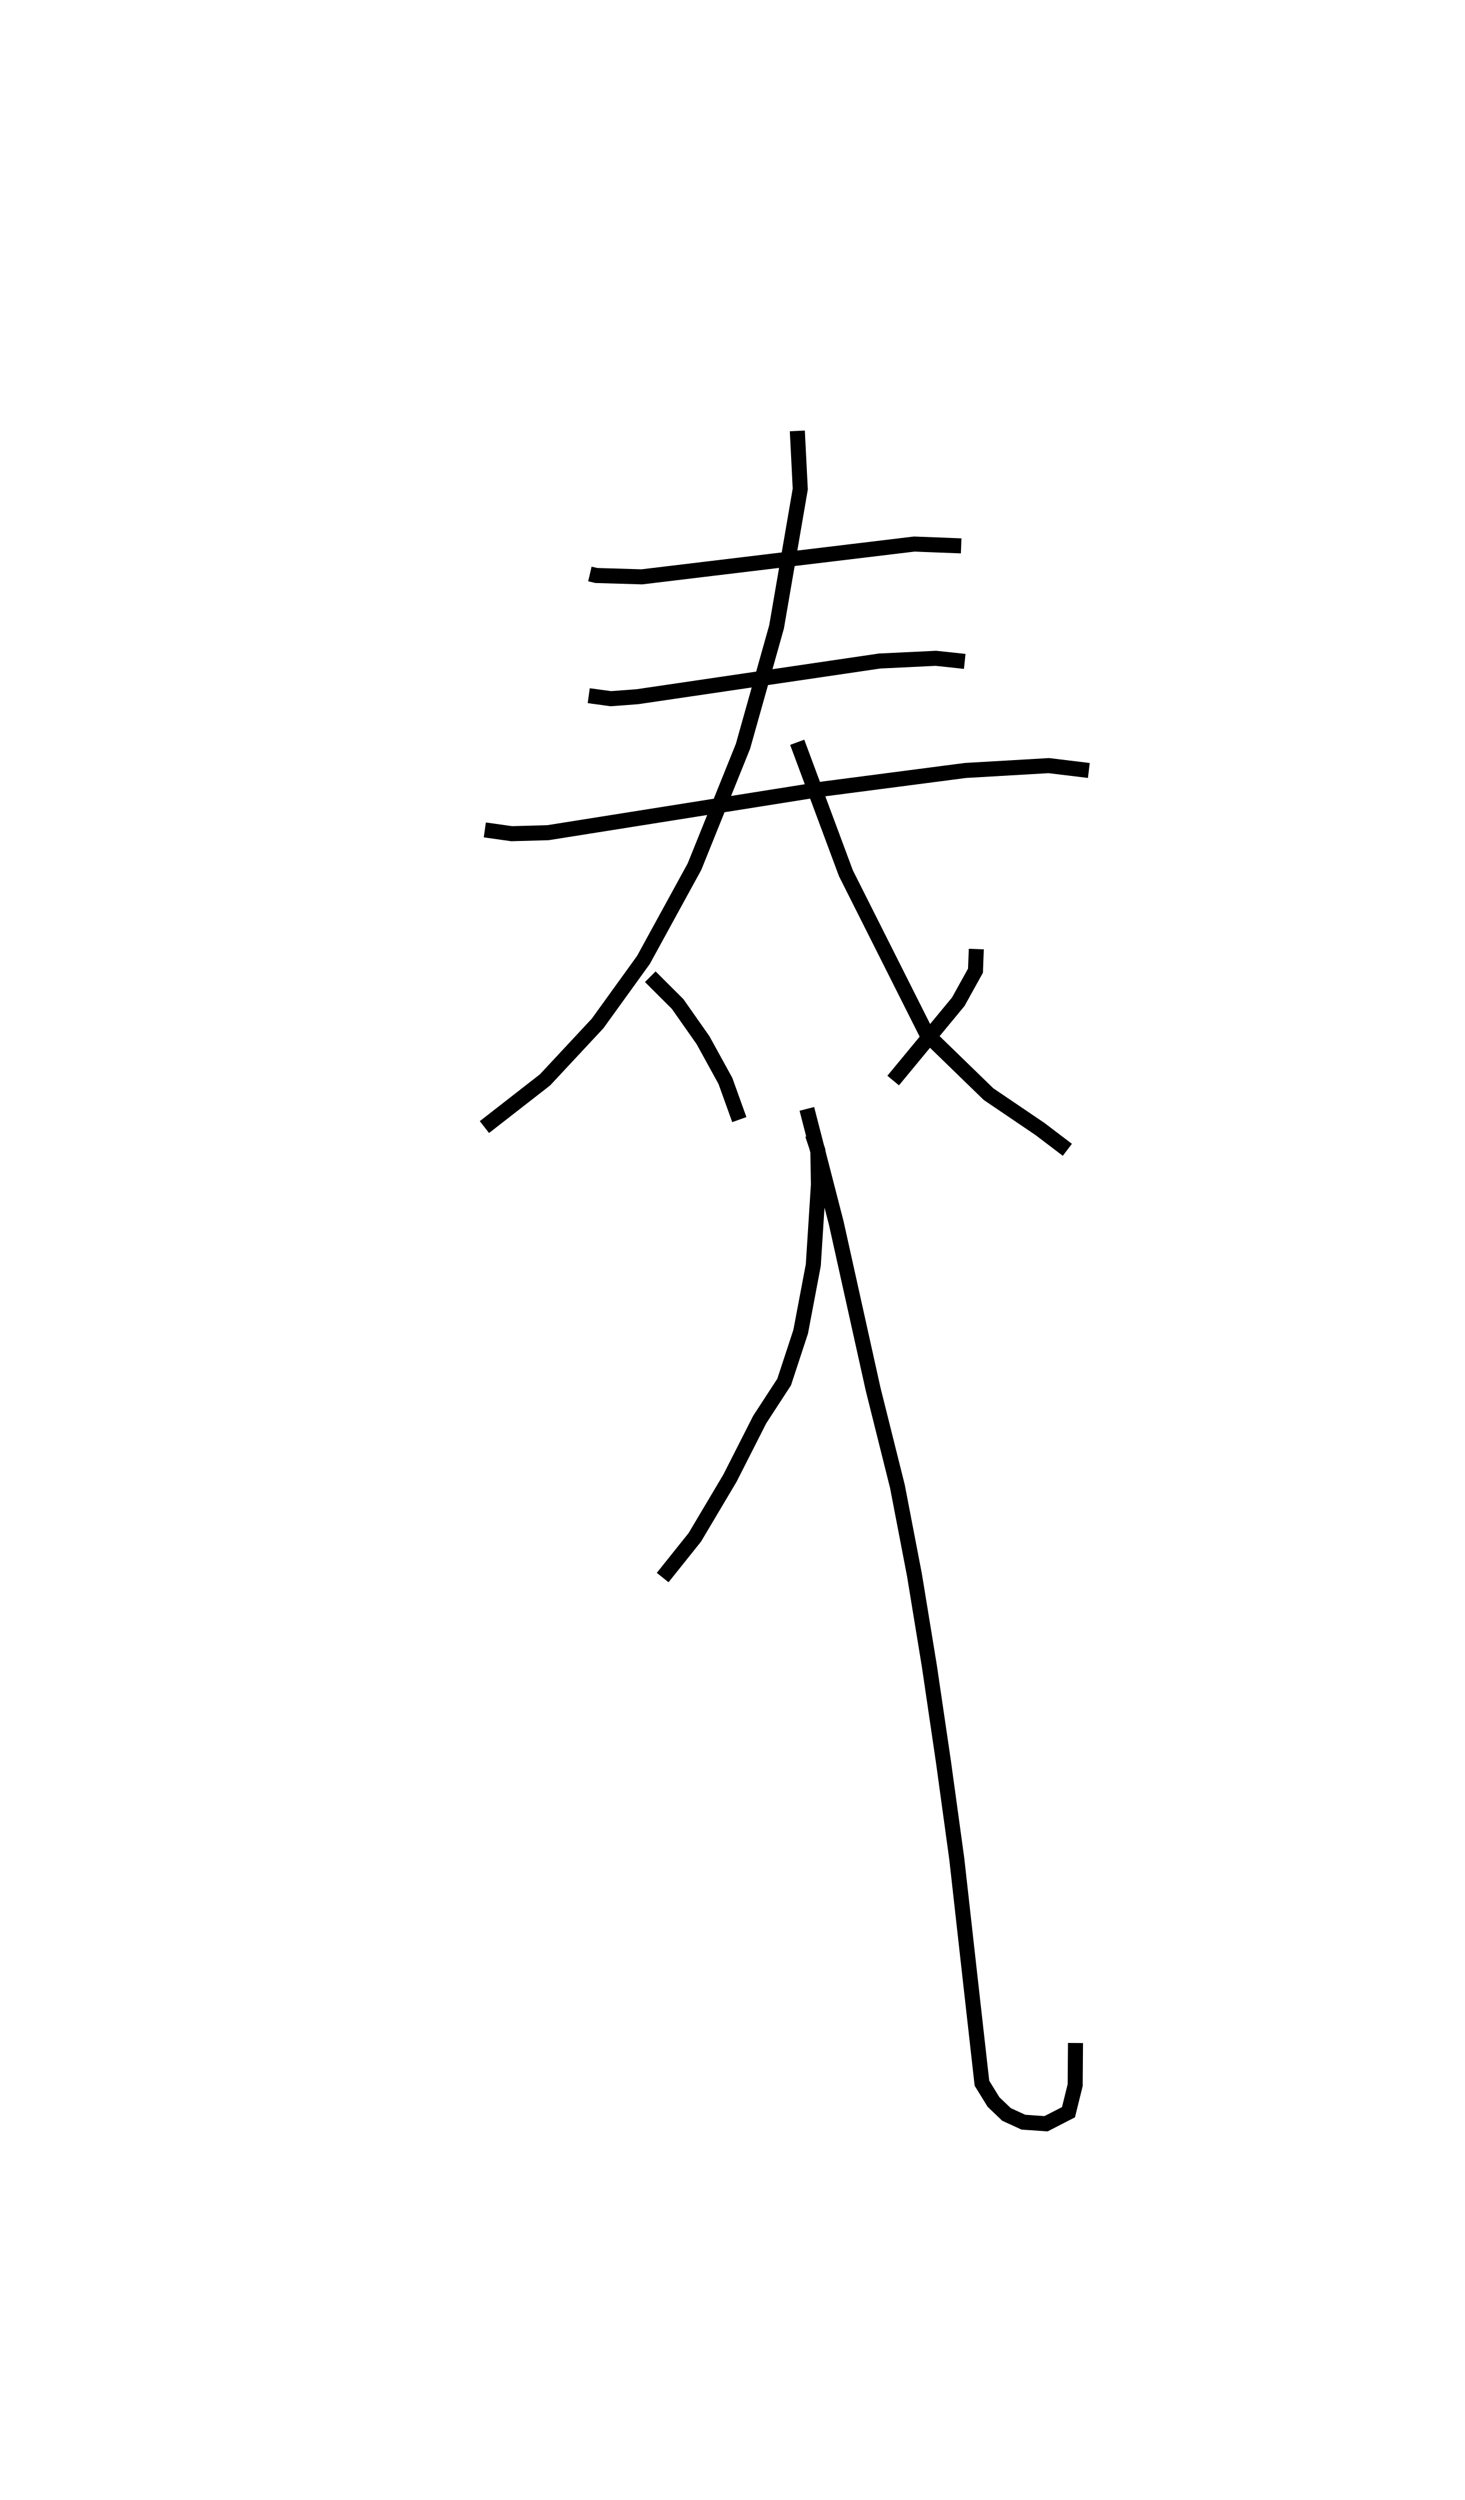 <?xml version="1.0" encoding="utf-8" ?>
<svg baseProfile="full" height="166.139" version="1.1" width="97.364" xmlns="http://www.w3.org/2000/svg" xmlns:ev="http://www.w3.org/2001/xml-events" xmlns:xlink="http://www.w3.org/1999/xlink"><defs /><rect fill="white" height="166.139" width="97.364" x="0" y="0" /><path d="M25,25 m0.0,0.0 m14.204,13.146 l0.43,0.1 3.019,0.09 l18.107,-2.18 3.119,0.122 m-24.752,9.955 l1.464,0.2 1.769,-0.132 l16.1,-2.372 3.734,-0.18 l1.922,0.206 m-31.896,11.199 l1.784,0.251 2.411,-0.067 l18.142,-2.884 9.6,-1.251 l5.545,-0.323 2.662,0.324 m-19.374,-22.568 l0.196,3.863 -1.577,9.168 l-2.231,7.931 -3.222,7.996 l-3.392,6.198 -3.047,4.223 l-3.495,3.75 -4.028,3.137 m20.788,-25.573 l3.239,8.707 5.377,10.695 l4.101,3.982 3.418,2.317 l1.82,1.383 m-27.719,-11.504 l1.818,1.814 1.691,2.41 l1.484,2.701 0.925,2.571 m15.75,-11.333 l-0.055,1.438 -1.144,2.063 l-4.326,5.237 m-5.363,3.579 l0.358,1.075 0.038,2.263 l-0.342,5.348 -0.839,4.429 l-1.098,3.341 -1.624,2.495 l-1.977,3.894 -2.336,3.932 l-2.137,2.674 m9.583,-31.148 l1.955,7.591 2.449,11.038 l1.616,6.467 1.134,5.897 l0.99,6.05 0.934,6.347 l0.885,6.442 0.875,7.823 l0.798,7.096 0.767,1.247 l0.866,0.829 1.122,0.514 l1.507,0.104 1.49,-0.767 l0.444,-1.796 0.022,-2.803 " fill="none" stroke="black" stroke-width="1" /></svg>